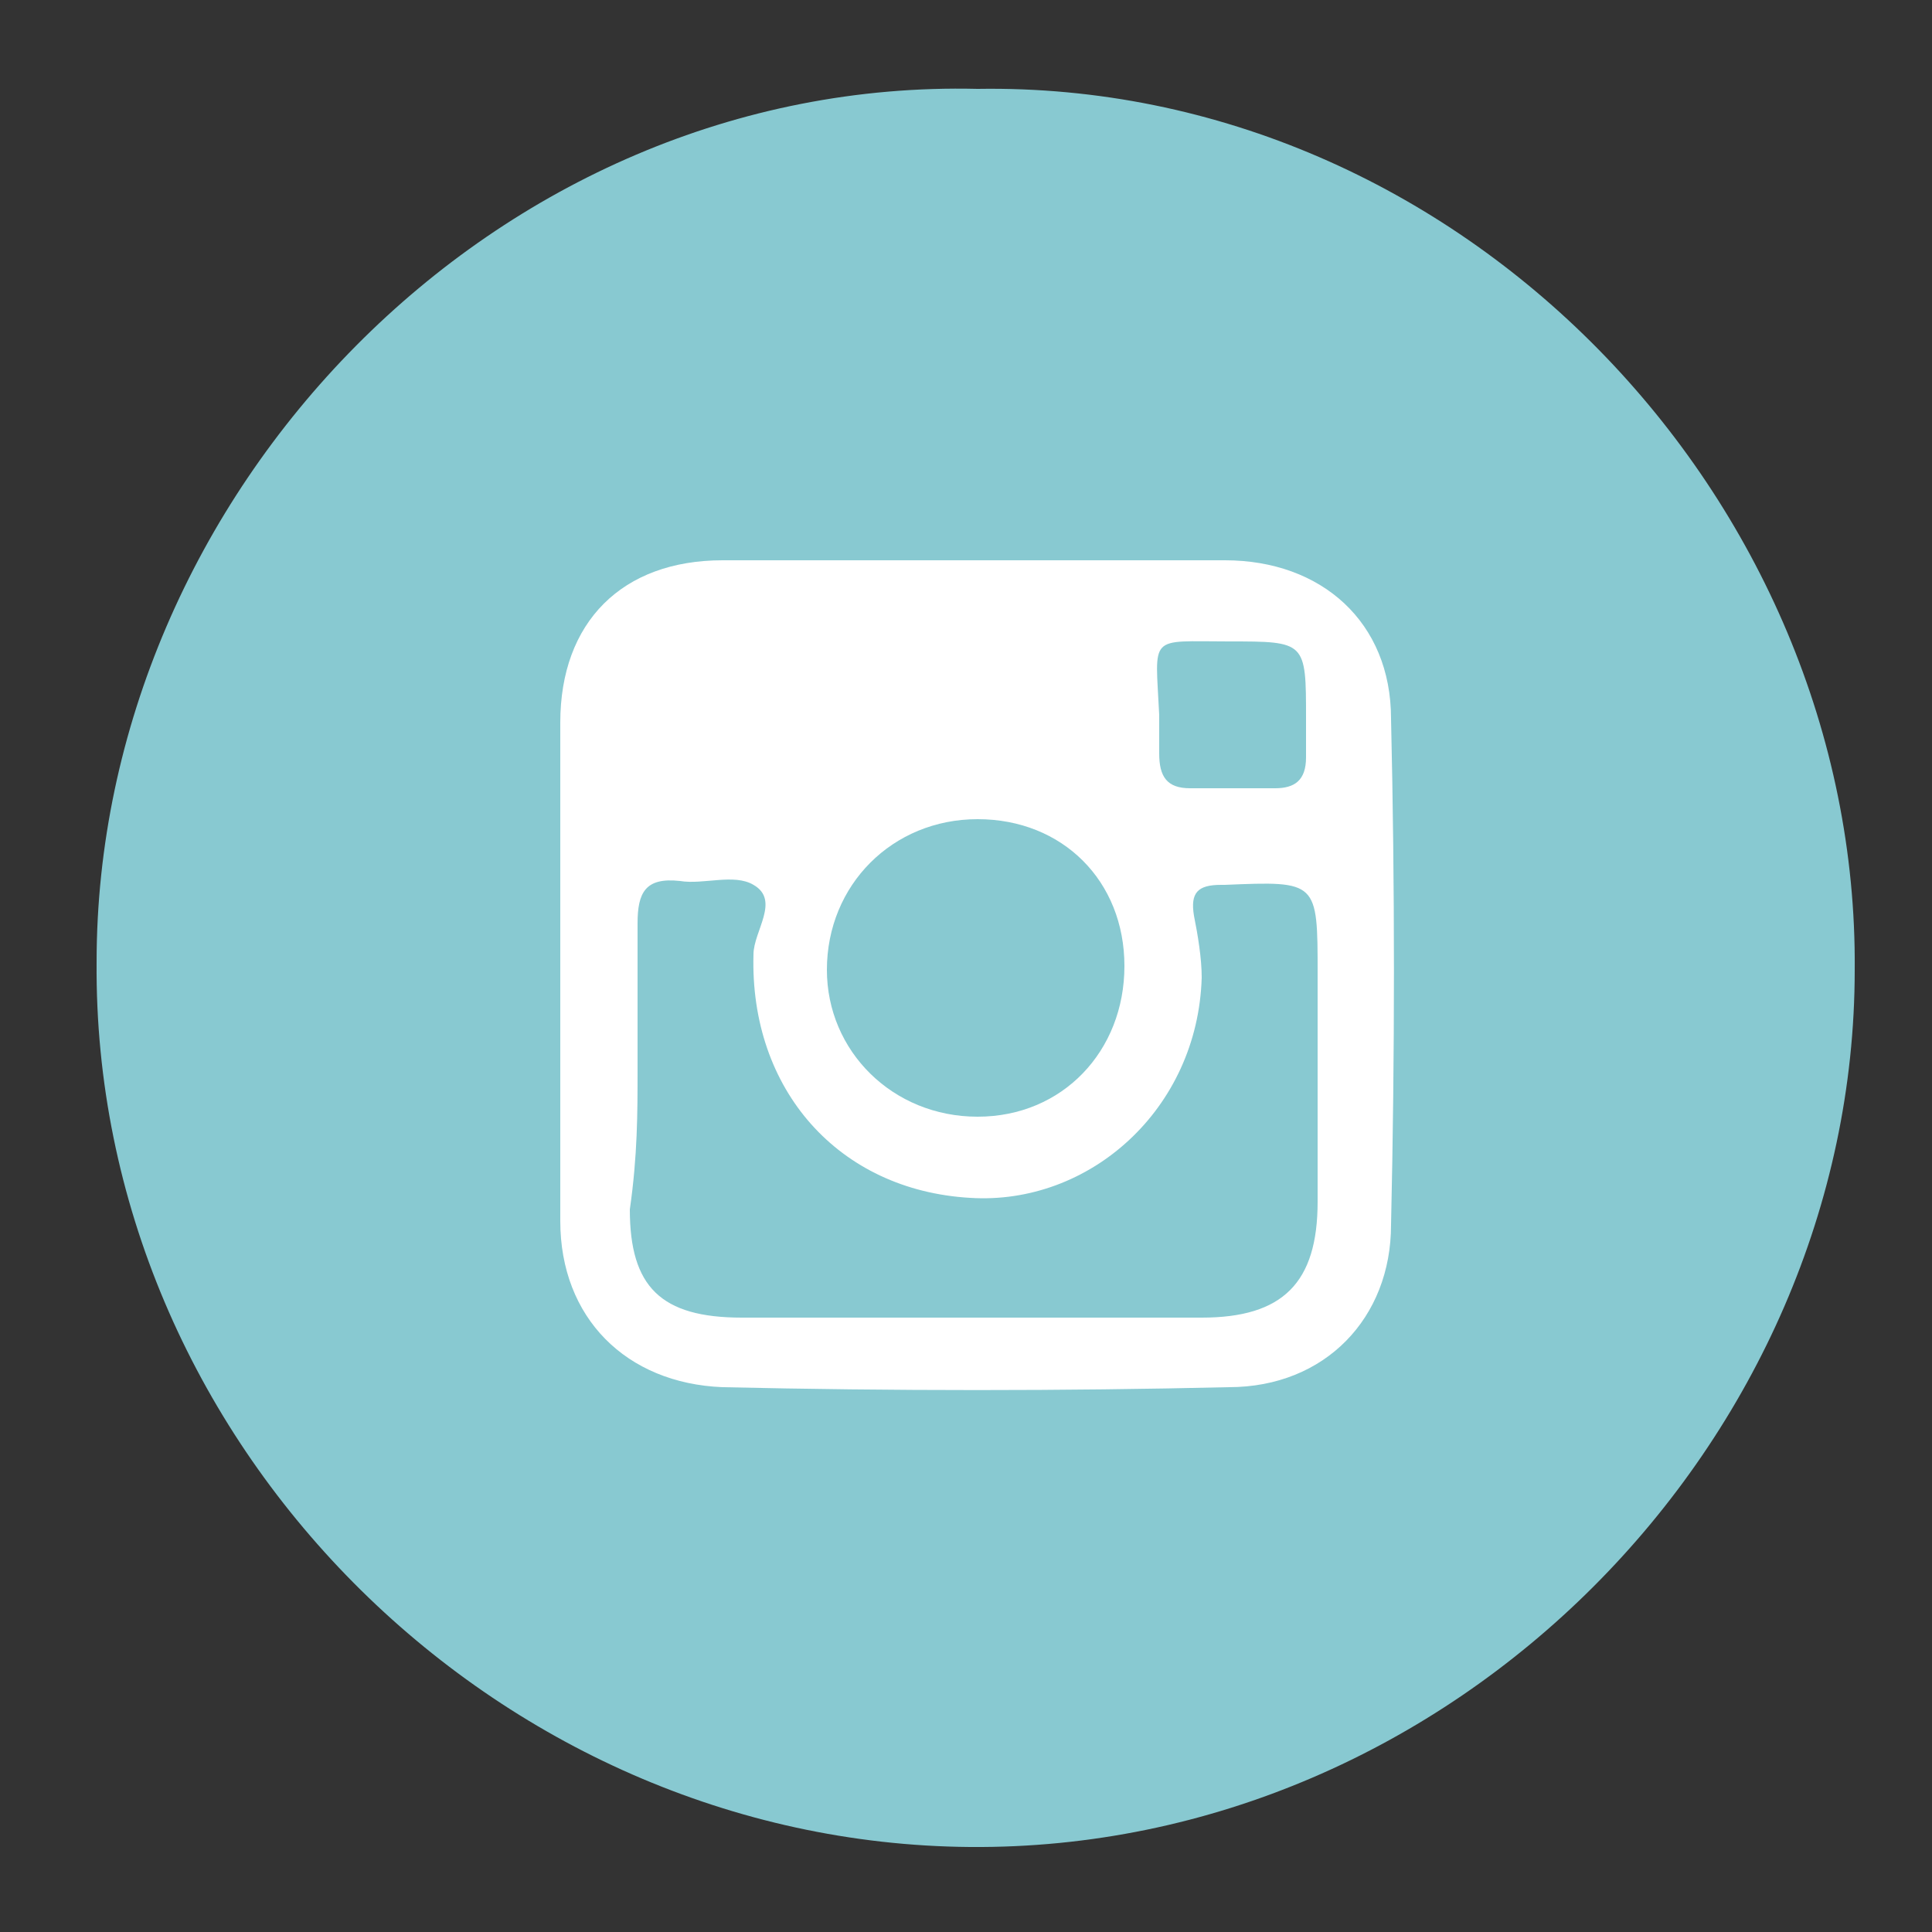 <?xml version="1.0" encoding="utf-8"?>
<!-- Generator: Adobe Illustrator 16.0.0, SVG Export Plug-In . SVG Version: 6.00 Build 0)  -->
<!DOCTYPE svg PUBLIC "-//W3C//DTD SVG 1.1//EN" "http://www.w3.org/Graphics/SVG/1.1/DTD/svg11.dtd">
<svg version="1.1" id="Layer_1" xmlns="http://www.w3.org/2000/svg" xmlns:xlink="http://www.w3.org/1999/xlink" x="0px" y="0px"
	 width="50px" height="50px" viewBox="0 0 50 50" style="enable-background:new 0 0 50 50;" xml:space="preserve">
<rect x="0" y="0" width="50" height="50" fill="#333333" stroke="none"/>
<style type="text/css">
<![CDATA[
	.st0{fill-rule:evenodd;clip-rule:evenodd;fill:none;}
	.st1{fill-rule:evenodd;clip-rule:evenodd;fill:#88C9D1;}
	.st2{fill:none;}
	.st3{fill-rule:evenodd;clip-rule:evenodd;fill:#FFFFFF;}
]]>
</style>
<rect x="14.5" y="12.7" class="st3" width="21.8" height="25"/>
<path class="st2" d="M25.3,2.3C12.8,2,2.5,12.8,2.5,24.9C2.4,37.3,12.8,47.7,25.1,47.8C37.6,47.9,48,37.3,48,25.1
	C48.1,12.9,37.8,2.1,25.3,2.3z"/>
<path class="st1" d="M25.3,2.3C37.8,2.1,48.1,12.9,48,25.1C48,37.3,37.6,47.9,25.1,47.8C12.8,47.7,2.4,37.3,2.5,24.9
	C2.5,12.8,12.8,2,25.3,2.3z M14.5,25c0,2.2,0,4.4,0,6.6c0,2.5,1.7,4.2,4.2,4.3c4.4,0.1,8.8,0.1,13.1,0c2.5,0,4.2-1.8,4.2-4.2
	c0.1-4.4,0.1-8.8,0-13.1c0-2.5-1.8-4.1-4.3-4.1c-4.3,0-8.7,0-13,0c-2.6,0-4.2,1.6-4.2,4.2C14.5,20.7,14.5,22.8,14.5,25z"/>
<path class="st0" d="M14.5,25c0-2.2,0-4.3,0-6.5c0-2.6,1.6-4.2,4.2-4.2c4.3,0,8.7,0,13,0c2.5,0,4.2,1.6,4.3,4.1
	c0.1,4.4,0.1,8.8,0,13.1c0,2.5-1.7,4.2-4.2,4.2c-4.4,0.1-8.8,0.1-13.1,0c-2.5,0-4.1-1.8-4.2-4.3C14.5,29.4,14.5,27.2,14.5,25z
	 M16.5,27.7c0,1.1,0,2.3,0,3.4c0,2,0.8,2.8,2.9,2.8c4,0,7.9,0,11.9,0c2.1,0,2.9-0.9,3-3c0-2,0-3.9,0-5.9c0-2.4,0-2.4-2.4-2.3
	c0,0-0.1,0-0.1,0c-0.6,0-0.8,0.2-0.7,0.8c0.1,0.5,0.2,1.1,0.2,1.6c-0.2,3.3-2.9,5.9-6,5.7c-3.4-0.2-5.7-2.8-5.6-6.3
	c0-0.6,0.7-1.4,0-1.8c-0.5-0.3-1.3-0.1-1.9-0.1c-0.8-0.1-1.1,0.3-1.1,1.1C16.5,25.1,16.5,26.4,16.5,27.7z M29.1,25
	c0-2.2-1.7-3.9-3.8-3.9c-2.2,0-3.9,1.8-3.9,3.9c0,2.1,1.7,3.8,3.9,3.8C27.5,28.9,29.1,27.2,29.1,25z M31.8,16.6
	c-2.1,0-1.9-0.2-1.9,2c0,0.3,0,0.7,0,1c0,0.5,0.2,0.9,0.8,0.9c0.7,0,1.5,0,2.2,0c0.6,0,0.8-0.3,0.8-0.8c0-0.3,0-0.7,0-1
	C33.8,16.6,33.8,16.6,31.8,16.6z"/>
<path class="st1" d="M16.5,27.7c0-1.3,0-2.6,0-3.8c0-0.8,0.2-1.2,1.1-1.1c0.6,0.1,1.4-0.2,1.9,0.1c0.7,0.4,0,1.2,0,1.8
	c-0.1,3.5,2.2,6.1,5.6,6.3c3.1,0.2,5.9-2.3,6-5.7c0-0.5-0.1-1.1-0.2-1.6c-0.1-0.6,0.1-0.8,0.7-0.8c0,0,0.1,0,0.1,0
	c2.4-0.1,2.4-0.1,2.4,2.3c0,2,0,3.9,0,5.9c0,2.1-0.9,3-3,3c-4,0-7.9,0-11.9,0c-2.1,0-2.9-0.8-2.9-2.8C16.5,29.9,16.5,28.8,16.5,27.7
	z"/>
<path class="st1" d="M29.1,25c0,2.2-1.6,3.9-3.8,3.9c-2.2,0-3.9-1.7-3.9-3.8c0-2.2,1.7-3.9,3.9-3.9C27.5,21.2,29.1,22.8,29.1,25z"/>
<path class="st1" d="M31.8,16.6c2,0,2,0,2,2c0,0.3,0,0.7,0,1c0,0.6-0.3,0.8-0.8,0.8c-0.8,0-1.5,0-2.2,0c-0.6,0-0.8-0.3-0.8-0.9
	c0-0.3,0-0.7,0-1C29.9,16.4,29.7,16.6,31.8,16.6z"/>
</svg>
